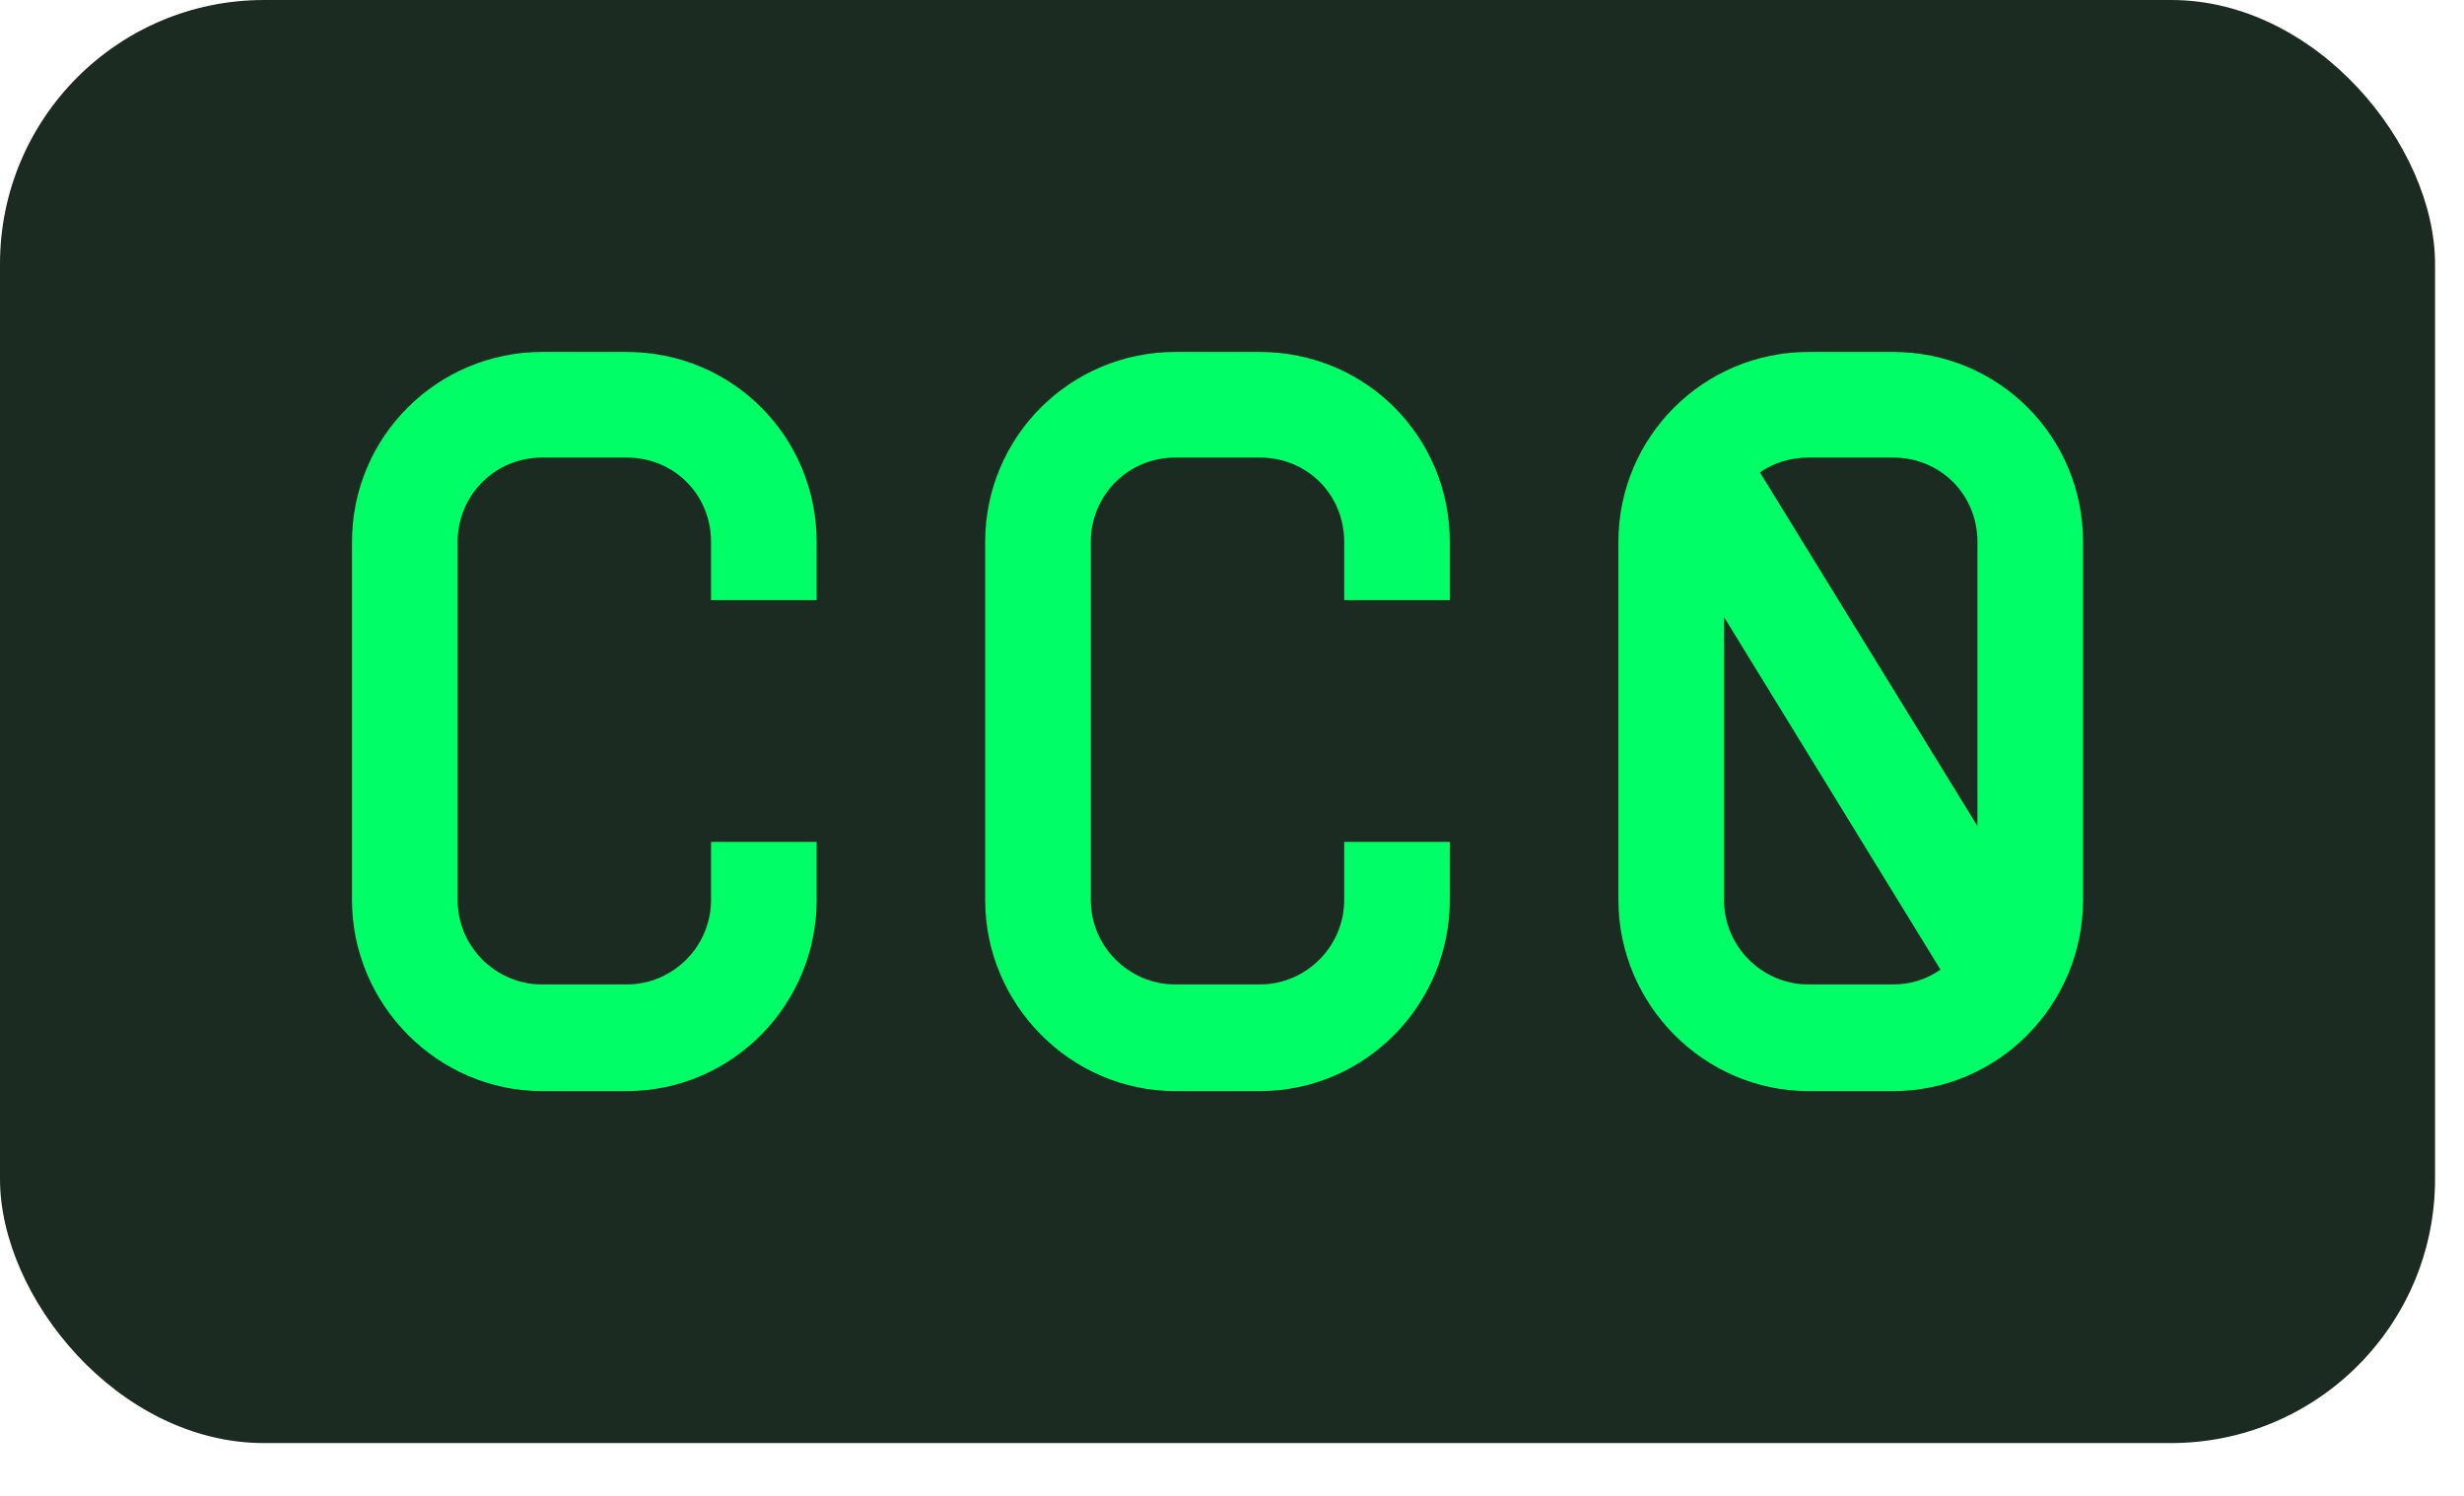<svg fill="none" height="17" viewBox="0 0 28 17" width="28" xmlns="http://www.w3.org/2000/svg"><rect fill="#1b2b22" height="16.4" rx="3" width="27.671"/><g fill="#0f6"><path d="m8.08 6.82h1.2v-.66c0-1.2-.96-2.16-2.16-2.16h-.96c-1.188 0-2.16.96-2.16 2.16v4.068c0 1.188.972 2.172 2.16 2.172h.96c1.2 0 2.16-.984 2.16-2.172v-.66h-1.2v.66c0 .528-.432.96-.96.96h-.96c-.528 0-.96-.432-.96-.96v-4.068c0-.528.42-.96.96-.96h.96c.54 0 .96.42.96.96z"/><path d="m15.275 6.82h1.2v-.66c0-1.2-.96-2.16-2.16-2.16h-.96c-1.188 0-2.16.96-2.16 2.16v4.068c0 1.188.972 2.172 2.16 2.172h.96c1.2 0 2.16-.984 2.16-2.172v-.66h-1.2v.66c0 .528-.432.96-.96.96h-.96c-.528 0-.96-.432-.96-.96v-4.068c0-.528.42-.96.96-.96h.96c.54 0 .96.42.96.96z"/><path d="m21.511 4h-.96c-1.188 0-2.16.96-2.16 2.16v4.068c0 1.188.972 2.172 2.16 2.172h.96c1.2 0 2.16-.984 2.16-2.172v-4.068c0-1.2-.96-2.16-2.16-2.16zm0 1.2c.54 0 .96.42.96.96v3.228l-2.472-4.02c.156-.108.348-.168.552-.168zm-.96 5.988c-.528 0-.96-.432-.96-.96v-3.216l2.46 4.008c-.156.108-.336.168-.54.168z"/></g></svg>
